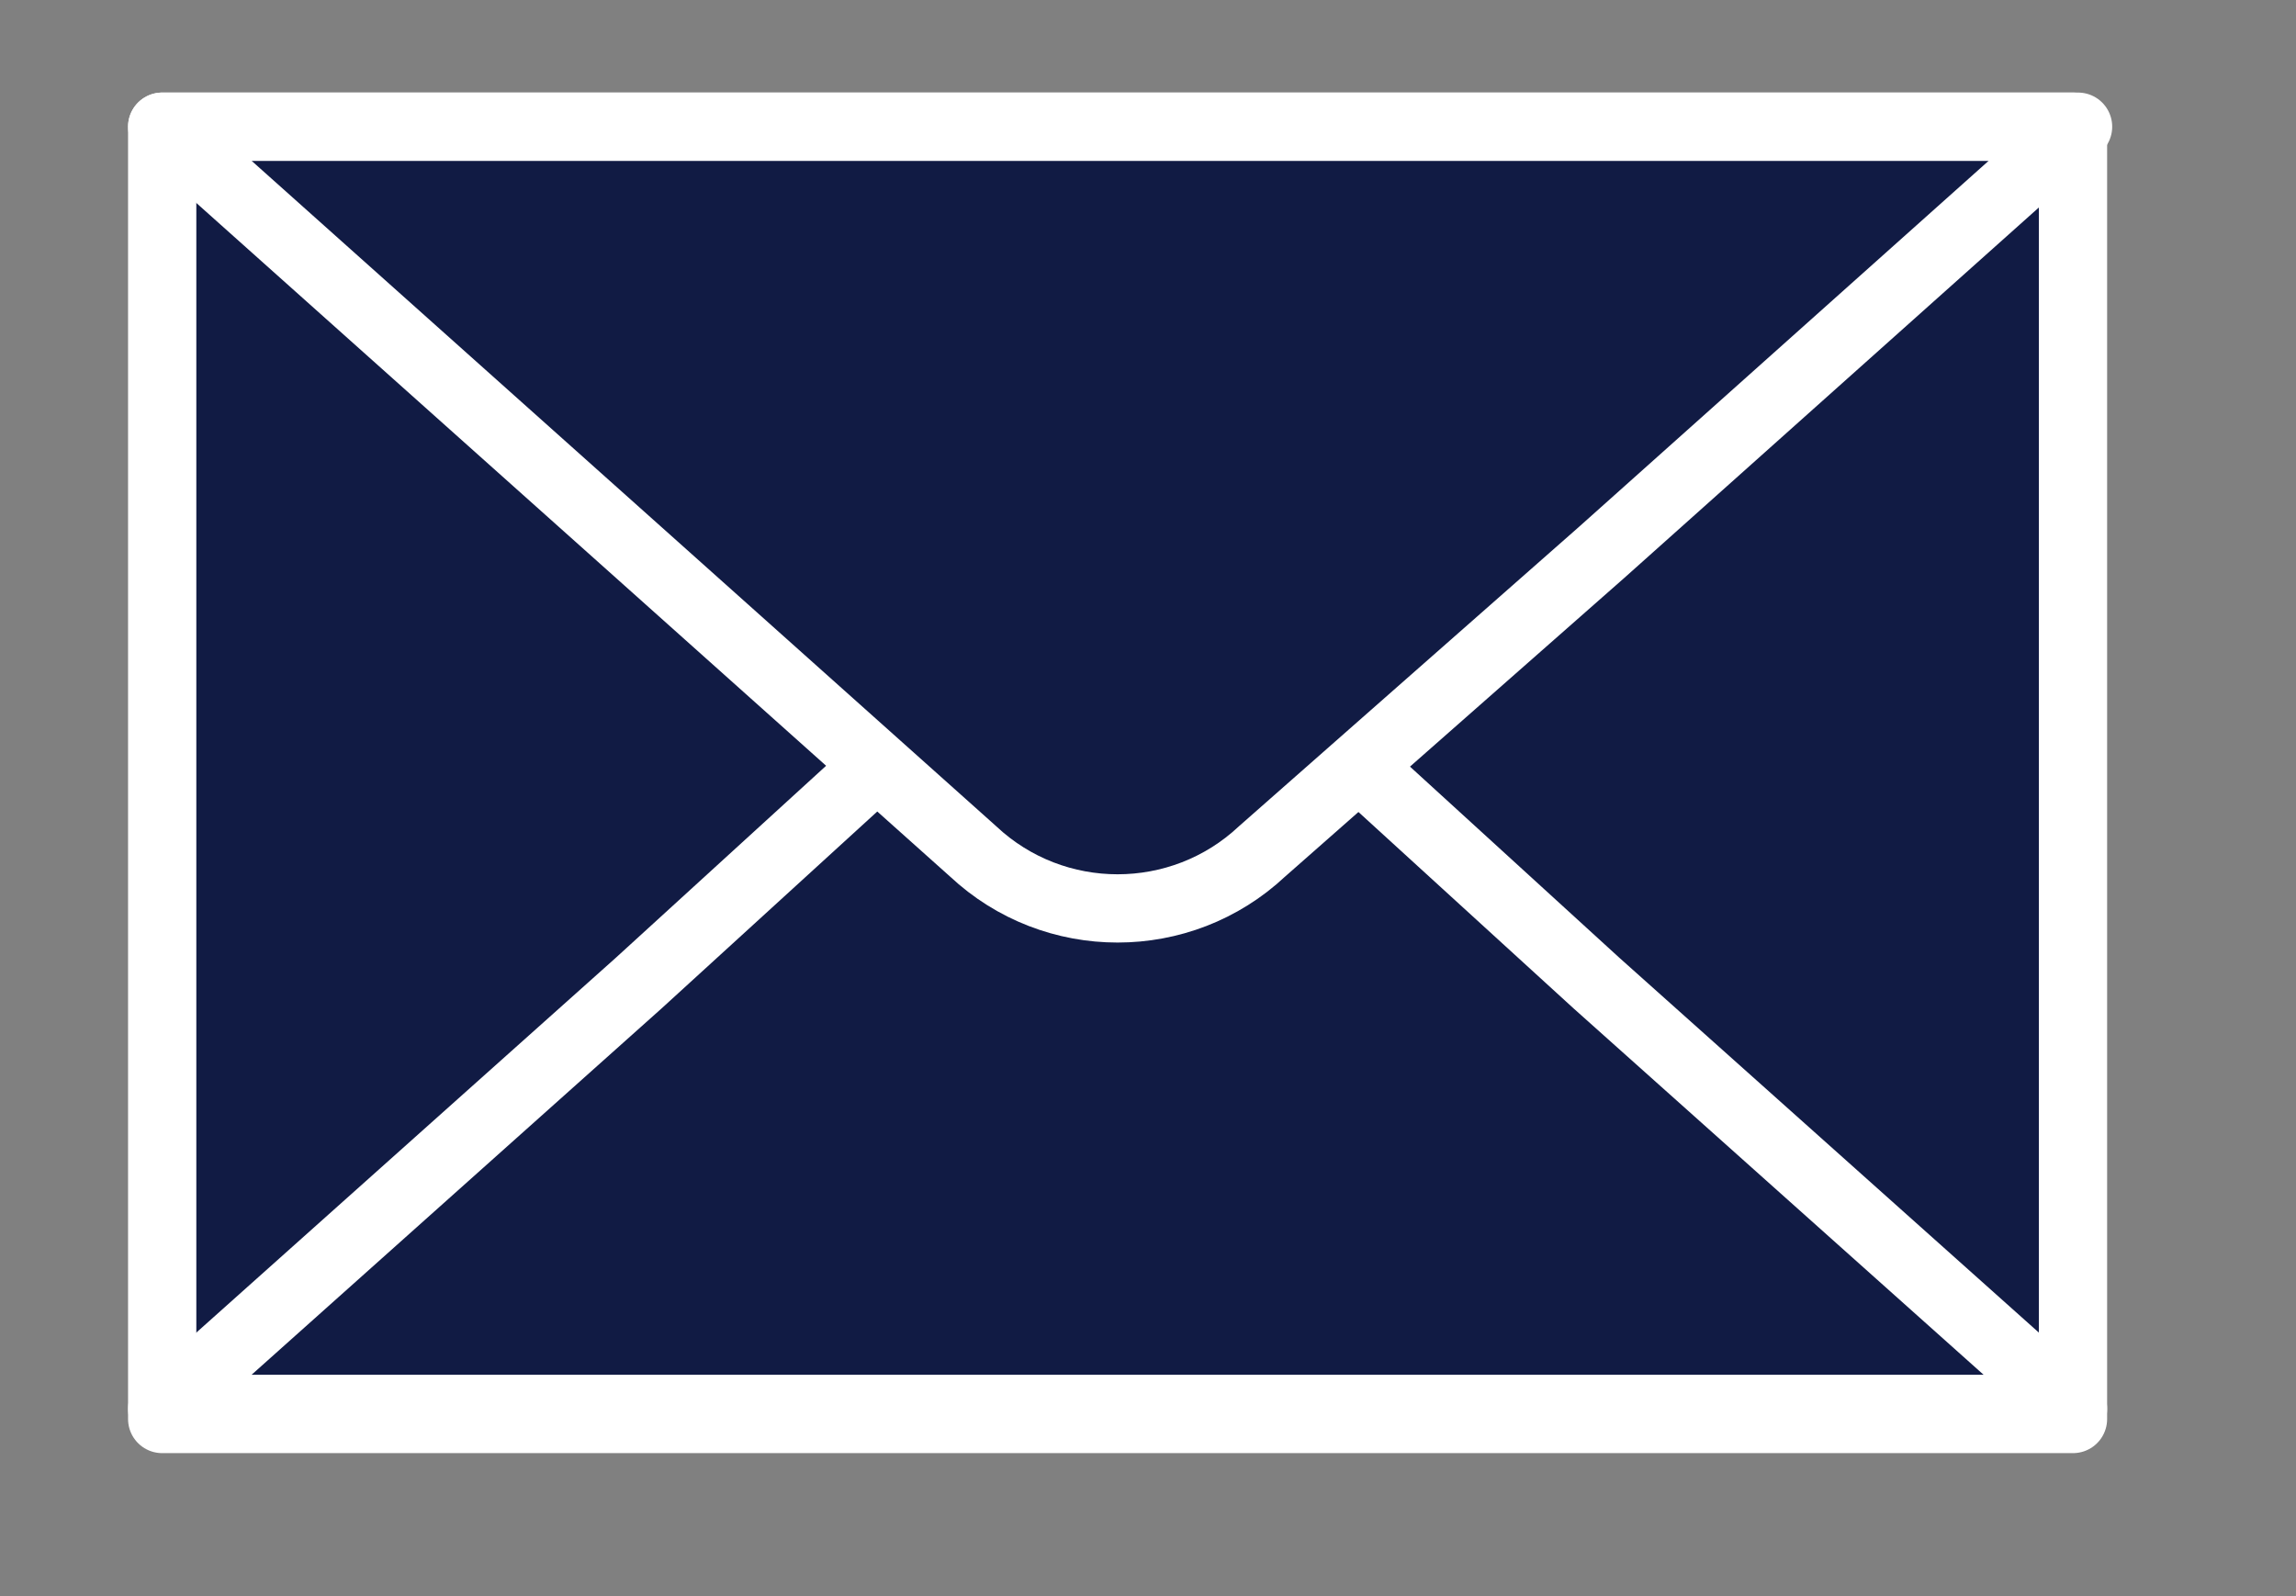 <?xml version="1.0" encoding="utf-8"?>
<!-- Generator: Adobe Illustrator 18.0.0, SVG Export Plug-In . SVG Version: 6.00 Build 0)  -->
<!DOCTYPE svg PUBLIC "-//W3C//DTD SVG 1.1//EN" "http://www.w3.org/Graphics/SVG/1.1/DTD/svg11.dtd">
<svg version="1.1" id="Layer_1" xmlns="http://www.w3.org/2000/svg" xmlns:xlink="http://www.w3.org/1999/xlink" x="0px" y="0px"
	 viewBox="0 0 45.3 31.5" enable-background="new 0 0 45.3 31.5" xml:space="preserve">
<rect x="0" y="0" width="45.3" height="31.5" fill="#808080" stroke="none"/>
<g>
	
		<rect x="3.2" y="2.5" fill="#111B44" stroke="#FFFFFF" stroke-width="1.347" stroke-linecap="round" stroke-linejoin="round" stroke-miterlimit="10" width="37.7" height="25.5"/>
	
		<path fill="none" stroke="#FFFFFF" stroke-width="1.347" stroke-linecap="round" stroke-linejoin="round" stroke-miterlimit="10" d="
		M24.9,16.8c-1.6,1.5-4.1,1.5-5.7,0l-6.6-5.9L3.2,2.5h18.9h18.9l-9.4,8.4L24.9,16.8z"/>
	
		<polyline fill="none" stroke="#FFFFFF" stroke-width="1.347" stroke-linecap="round" stroke-linejoin="round" stroke-miterlimit="10" points="
		26.9,15.2 31.5,19.4 40.9,27.8 22.1,27.8 3.2,27.8 12.6,19.4 17.2,15.2 	"/>
</g>
</svg>
